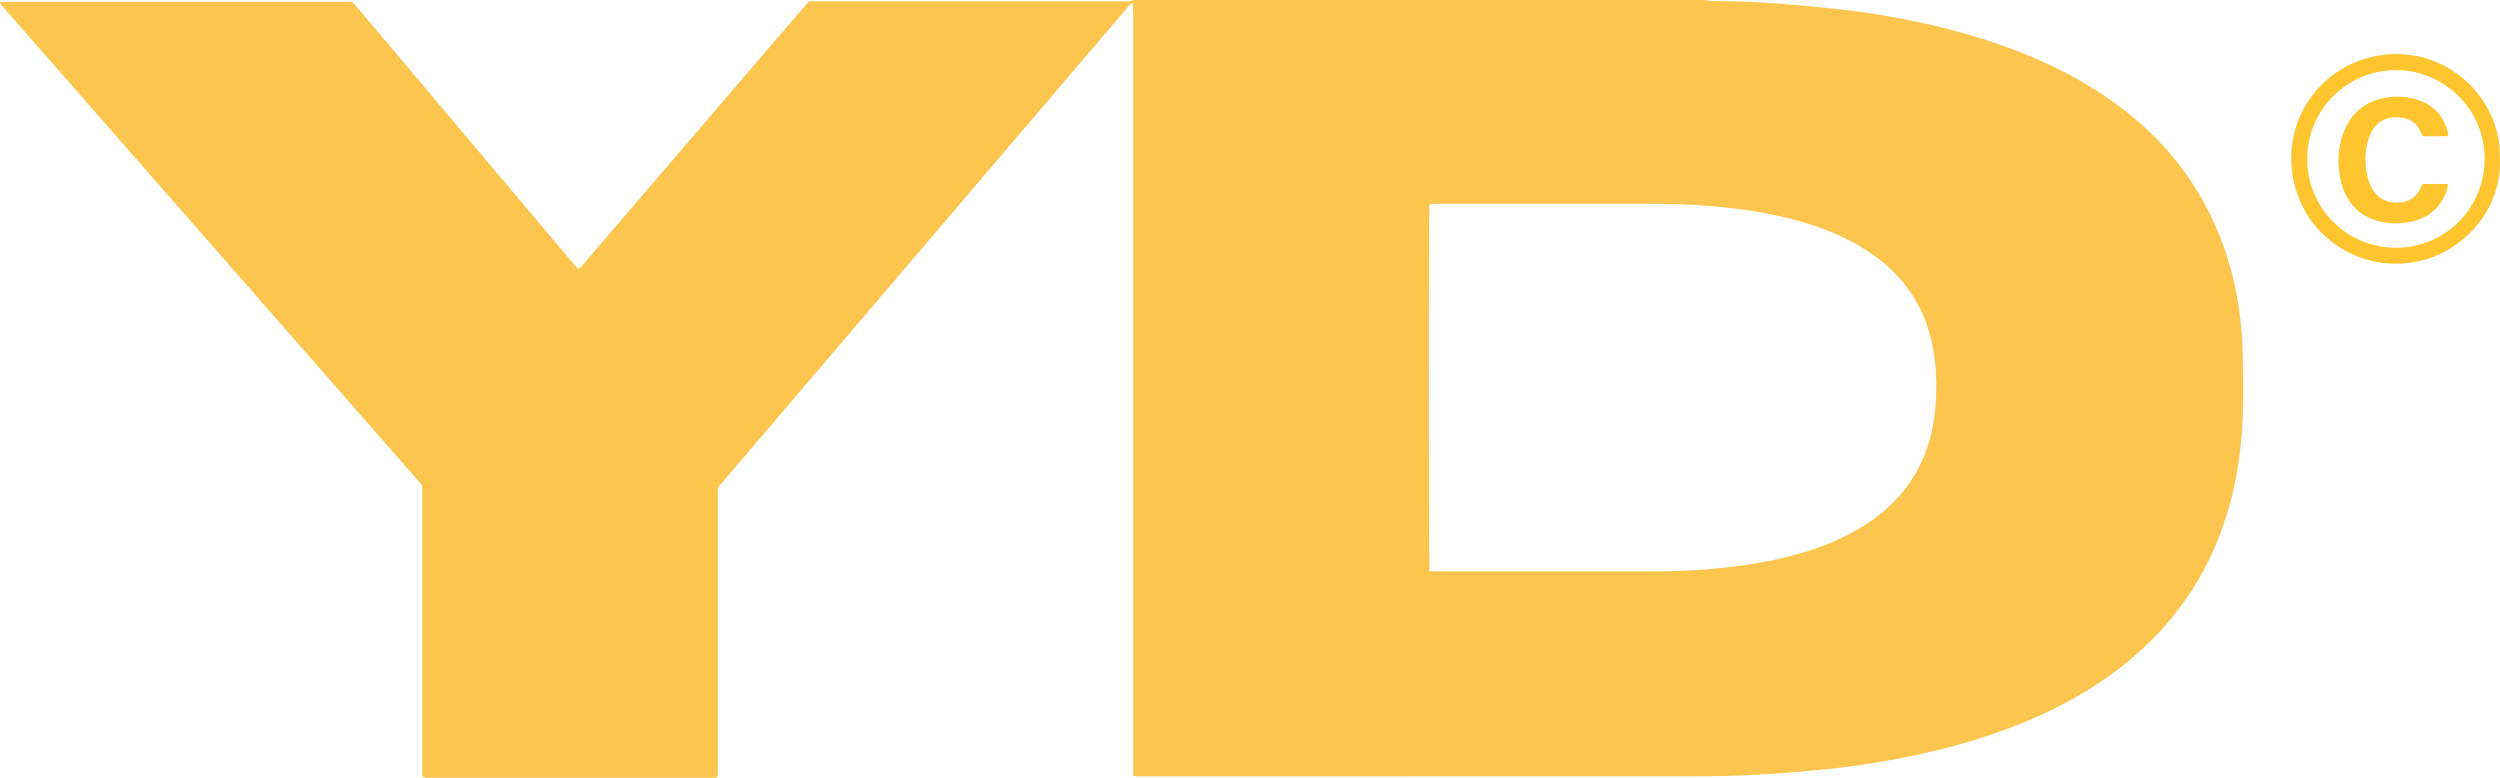 <svg width="241" height="75" viewBox="0 0 241 75" fill="none" xmlns="http://www.w3.org/2000/svg">
<g clip-path="url(#clip0_854_168)">
<path d="M109.22 -0C127.545 -0 145.876 -0 164.201 -0C164.458 0.028 164.715 0.08 164.967 0.091C166.293 0.131 167.614 0.126 168.941 0.194C170.547 0.275 172.148 0.389 173.749 0.533C175.499 0.693 177.248 0.877 178.992 1.1C180.948 1.358 182.892 1.702 184.824 2.109C188.158 2.819 191.434 3.736 194.613 4.98C197.964 6.293 201.137 7.926 204.042 10.064C207.667 12.729 210.611 15.996 212.71 19.99C214.836 24.043 215.9 28.381 216.152 32.926C216.249 34.663 216.232 36.405 216.237 38.142C216.237 39.534 216.192 40.921 216.066 42.308C215.894 44.217 215.591 46.102 215.122 47.959C213.67 53.742 210.783 58.677 206.369 62.7C203.847 64.999 201.011 66.838 197.958 68.346C193.944 70.323 189.719 71.67 185.362 72.638C182.057 73.378 178.712 73.911 175.339 74.22C173.372 74.404 171.405 74.587 169.432 74.684C167.305 74.793 165.178 74.845 163.052 74.845C145.441 74.856 127.831 74.851 110.22 74.851C110.026 74.851 109.831 74.856 109.631 74.851C109.511 74.845 109.391 74.811 109.237 74.782V73.842C109.237 49.667 109.237 25.487 109.237 1.312C109.237 1.048 109.237 0.791 109.231 0.527C109.231 0.452 109.191 0.378 109.157 0.275C108.894 0.418 108.774 0.624 108.619 0.802C106.218 3.61 103.822 6.419 101.426 9.233C90.894 21.584 80.357 33.929 69.825 46.28C69.053 47.185 69.196 46.79 69.196 47.953C69.196 56.608 69.196 65.262 69.196 73.911C69.196 74.129 69.202 74.346 69.196 74.564C69.19 74.684 69.156 74.811 69.127 74.965C68.841 74.971 68.584 74.982 68.327 74.982C59.401 74.982 50.476 74.982 41.551 74.982C41.397 74.982 41.248 74.994 41.093 74.977C40.973 74.965 40.853 74.919 40.705 74.885V74.014C40.705 65.165 40.705 56.316 40.705 47.466C40.705 46.647 40.75 46.865 40.282 46.303C40.253 46.269 40.224 46.24 40.196 46.206C28.086 32.393 15.97 18.569 3.86 4.739C2.654 3.37 1.453 1.994 0.252 0.619C0.149 0.498 -0.011 0.395 0.001 0.172H33.964C34.078 0.298 34.192 0.424 34.307 0.556C39.087 6.218 43.861 11.886 48.635 17.549C50.848 20.174 53.061 22.799 55.279 25.418C55.428 25.596 55.553 25.802 55.788 25.928C56.303 25.452 56.697 24.914 57.143 24.409C57.572 23.922 57.995 23.424 58.418 22.925C58.858 22.415 59.293 21.905 59.733 21.389C60.173 20.879 60.614 20.369 61.048 19.859C61.488 19.349 61.923 18.838 62.363 18.323C62.786 17.83 63.215 17.331 63.638 16.838C64.079 16.328 64.519 15.818 64.953 15.308C65.394 14.798 65.828 14.288 66.268 13.772C66.692 13.279 67.12 12.786 67.543 12.288C67.984 11.777 68.424 11.267 68.859 10.752C69.299 10.242 69.733 9.731 70.174 9.216C70.597 8.723 71.025 8.23 71.449 7.731C71.889 7.221 72.323 6.711 72.764 6.195C73.204 5.685 73.644 5.175 74.079 4.665C74.519 4.155 74.959 3.645 75.394 3.135C75.817 2.642 76.24 2.143 76.669 1.65C77.109 1.14 77.549 0.636 77.984 0.131H78.865C88.699 0.131 98.539 0.131 108.373 0.131C108.614 0.131 108.848 0.131 109.088 0.109C109.128 0.109 109.168 0.028 109.208 -0.018L109.22 -0ZM137.814 55.06C138.077 55.066 138.317 55.078 138.551 55.078C145.567 55.078 152.577 55.078 159.592 55.078C162.548 55.078 165.493 54.877 168.415 54.441C170.416 54.143 172.383 53.725 174.31 53.112C176.494 52.418 178.564 51.49 180.445 50.166C183.927 47.713 185.928 44.36 186.471 40.148C186.746 37.981 186.728 35.809 186.357 33.648C185.979 31.476 185.167 29.476 183.835 27.705C182.577 26.026 180.994 24.724 179.192 23.676C177.323 22.587 175.322 21.825 173.24 21.257C171.125 20.678 168.969 20.3 166.785 20.048C165.276 19.876 163.76 19.756 162.24 19.698C161.027 19.652 159.81 19.647 158.592 19.647C151.971 19.647 145.344 19.647 138.723 19.647C138.528 19.647 138.334 19.641 138.14 19.652C138.02 19.664 137.899 19.71 137.797 19.733C137.716 20.369 137.722 54.43 137.808 55.066L137.814 55.06Z" fill="#FBC54E"/>
<path d="M240.995 15.331C241.155 20.117 237.719 23.665 234.368 24.84C228.57 26.869 222.298 23.413 221.08 17.314C219.943 11.6 223.665 6.448 228.999 5.41C234.791 4.281 239.851 8.133 240.858 13.383C240.978 14.019 240.949 14.678 240.995 15.331ZM222.418 15.314C222.378 19.836 226.043 23.894 230.989 23.883C235.706 23.877 239.52 20.071 239.52 15.331C239.52 10.408 235.5 6.74 230.943 6.757C226.215 6.774 222.395 10.66 222.418 15.314Z" fill="#FFC52E"/>
<path d="M236.003 13.119C235.139 13.148 234.362 13.136 233.561 13.13C233.481 12.964 233.401 12.809 233.332 12.655C233.012 11.95 232.463 11.508 231.714 11.377C230.262 11.119 229.079 11.56 228.45 13.073C228.032 14.076 227.964 15.136 228.084 16.214C228.124 16.581 228.198 16.947 228.301 17.297C228.392 17.606 228.518 17.916 228.678 18.191C229.279 19.228 230.211 19.612 231.371 19.521C232.292 19.446 232.955 18.976 233.344 18.134C233.395 18.019 233.458 17.904 233.527 17.756C234.333 17.715 235.128 17.738 235.968 17.744C235.945 17.939 235.957 18.088 235.917 18.22C235.431 19.733 234.442 20.764 232.927 21.234C231.629 21.636 230.314 21.636 229.016 21.24C227.798 20.868 226.877 20.111 226.254 19.005C225.997 18.546 225.802 18.065 225.682 17.555C225.311 15.996 225.316 14.448 225.854 12.935C226.494 11.13 227.723 9.932 229.616 9.491C230.851 9.204 232.08 9.256 233.27 9.697C234.619 10.196 235.505 11.153 235.917 12.54C235.963 12.7 235.974 12.872 236.014 13.13L236.003 13.119Z" fill="#FFC52E"/>
</g>
<defs>
<clipPath id="clip0_854_168">
<rect width="241" height="75" fill="white"/>
</clipPath>
</defs>
</svg>
